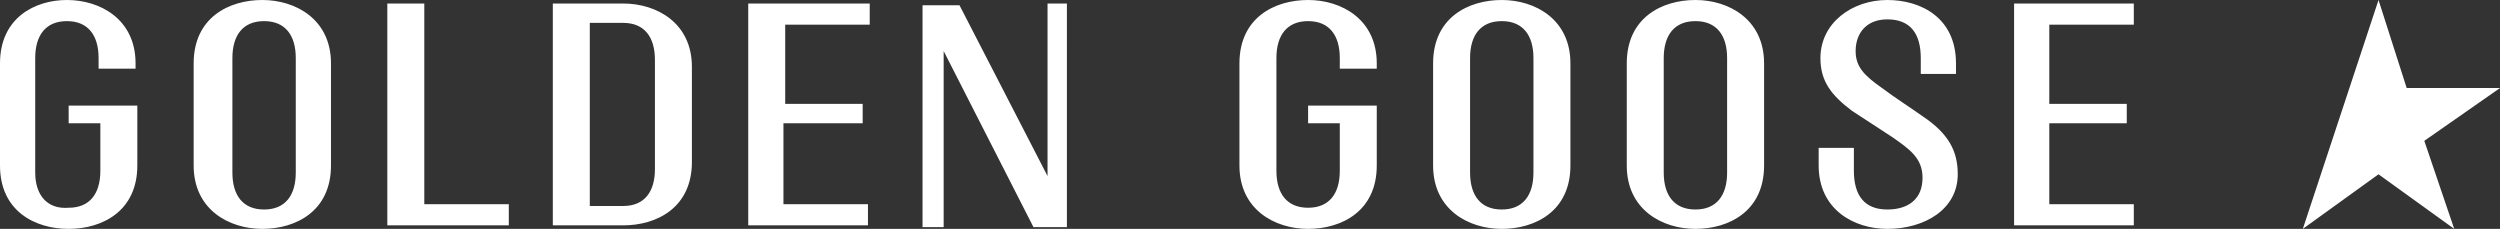 <?xml version="1.0" encoding="utf-8"?>
<!-- Generator: Adobe Illustrator 27.2.0, SVG Export Plug-In . SVG Version: 6.00 Build 0)  -->
<svg version="1.1" id="Layer_1" xmlns="http://www.w3.org/2000/svg" xmlns:xlink="http://www.w3.org/1999/xlink" x="0px" y="0px"
	 viewBox="0 0 142 13" style="enable-background:new 0 0 142 13;" xml:space="preserve">
<rect x="0" y="0" width="142" height="13" fill="#333333" stroke="none"/>
<style type="text/css">
	.st0{fill:#FFFFFF;}
</style>
<path class="st0" d="M114.4,0.2v12.6h6.8v-1.2h-4.8V7h4.4V5.9h-4.4V1.4h4.8V0.2H114.4z M111.2,9.9c0-1.3-0.5-2.3-2-3.3
	c-0.7-0.5-1.5-1-2.3-1.6c-1-0.7-1.5-1.2-1.5-2.1c0-1,0.6-1.8,1.8-1.8c1.3,0,1.9,0.8,1.9,2.2v0.9h2V3.6c0-2.6-2-3.6-3.9-3.6
	c-2,0-3.8,1.3-3.8,3.3c0,1.3,0.6,2.1,1.8,3c0.6,0.4,1.7,1.1,2.3,1.5c1,0.7,1.7,1.2,1.7,2.3c0,1.2-0.8,1.8-2,1.8
	c-1.3,0-1.9-0.8-1.9-2.2V8.4h-2v1c0,2.5,2,3.6,3.9,3.6C109.3,13,111.2,11.9,111.2,9.9z M98.1,9.8c0,1.3-0.6,2.1-1.8,2.1
	c-1.2,0-1.8-0.8-1.8-2.1V3.3c0-1.3,0.6-2.1,1.8-2.1c1.2,0,1.8,0.8,1.8,2.1V9.8z M100.2,9.4V3.6c0-2.5-2-3.6-3.9-3.6s-3.9,1-3.9,3.6
	v5.8c0,2.5,2,3.6,3.9,3.6S100.2,12,100.2,9.4z M78.2,6h-3.9v1h1.8v2.7c0,1.3-0.6,2.1-1.8,2.1s-1.8-0.8-1.8-2.1V3.3
	c0-1.3,0.6-2.1,1.8-2.1s1.8,0.8,1.8,2.1v0.6h2.1V3.6c0-2.5-2-3.6-3.9-3.6c-1.9,0-3.9,1-3.9,3.6v5.8c0,2.5,2,3.6,3.9,3.6
	c1.9,0,3.9-1,3.9-3.6L78.2,6L78.2,6z M87.1,9.8c0,1.3-0.6,2.1-1.8,2.1c-1.2,0-1.8-0.8-1.8-2.1V3.3c0-1.3,0.6-2.1,1.8-2.1
	c1.2,0,1.8,0.8,1.8,2.1V9.8z M89.2,9.4V3.6c0-2.5-2-3.6-3.9-3.6s-3.9,1-3.9,3.6v5.8c0,2.5,2,3.6,3.9,3.6C87.2,13,89.2,12,89.2,9.4z
	 M35.4,1.3c1.2,0,1.8,0.8,1.8,2.1v6.2c0,1.3-0.6,2.1-1.8,2.1h-1.9V1.3L35.4,1.3L35.4,1.3z M35.4,12.8c1.9,0,3.9-1,3.9-3.6V3.8
	c0-2.5-2-3.6-3.9-3.6h-4v12.6L35.4,12.8L35.4,12.8z M60.6,0.2h-1.1V10l-5-9.7h-2.1v12.6h1.2v-10l5.1,10h1.9L60.6,0.2L60.6,0.2z
	 M7.8,6H3.9v1h1.8v2.7c0,1.3-0.6,2.1-1.8,2.1C2.7,11.9,2,11.1,2,9.8V3.3c0-1.3,0.6-2.1,1.8-2.1c1.2,0,1.8,0.8,1.8,2.1v0.6h2.1V3.6
	c0-2.5-2-3.6-3.9-3.6C2,0,0,1,0,3.6v5.8C0,12,2,13,3.9,13c1.9,0,3.9-1,3.9-3.6L7.8,6L7.8,6z M16.8,9.8c0,1.3-0.6,2.1-1.8,2.1
	s-1.8-0.8-1.8-2.1V3.3c0-1.3,0.6-2.1,1.8-2.1s1.8,0.8,1.8,2.1V9.8z M18.8,9.4V3.6c0-2.5-2-3.6-3.9-3.6S11,1,11,3.6v5.8
	c0,2.5,2,3.6,3.9,3.6S18.8,12,18.8,9.4z M136.7,5l-1.6-5l-4.3,13l4.3-3.1l4.3,3.1l-1.7-5l4.3-3L136.7,5L136.7,5z M42.5,0.2v12.6h6.8
	v-1.2h-4.8V7H49V5.9h-4.4V1.4h4.8V0.2H42.5z M22,0.2v12.6h6.9v-1.2h-4.8V0.2H22z"/>
</svg>
